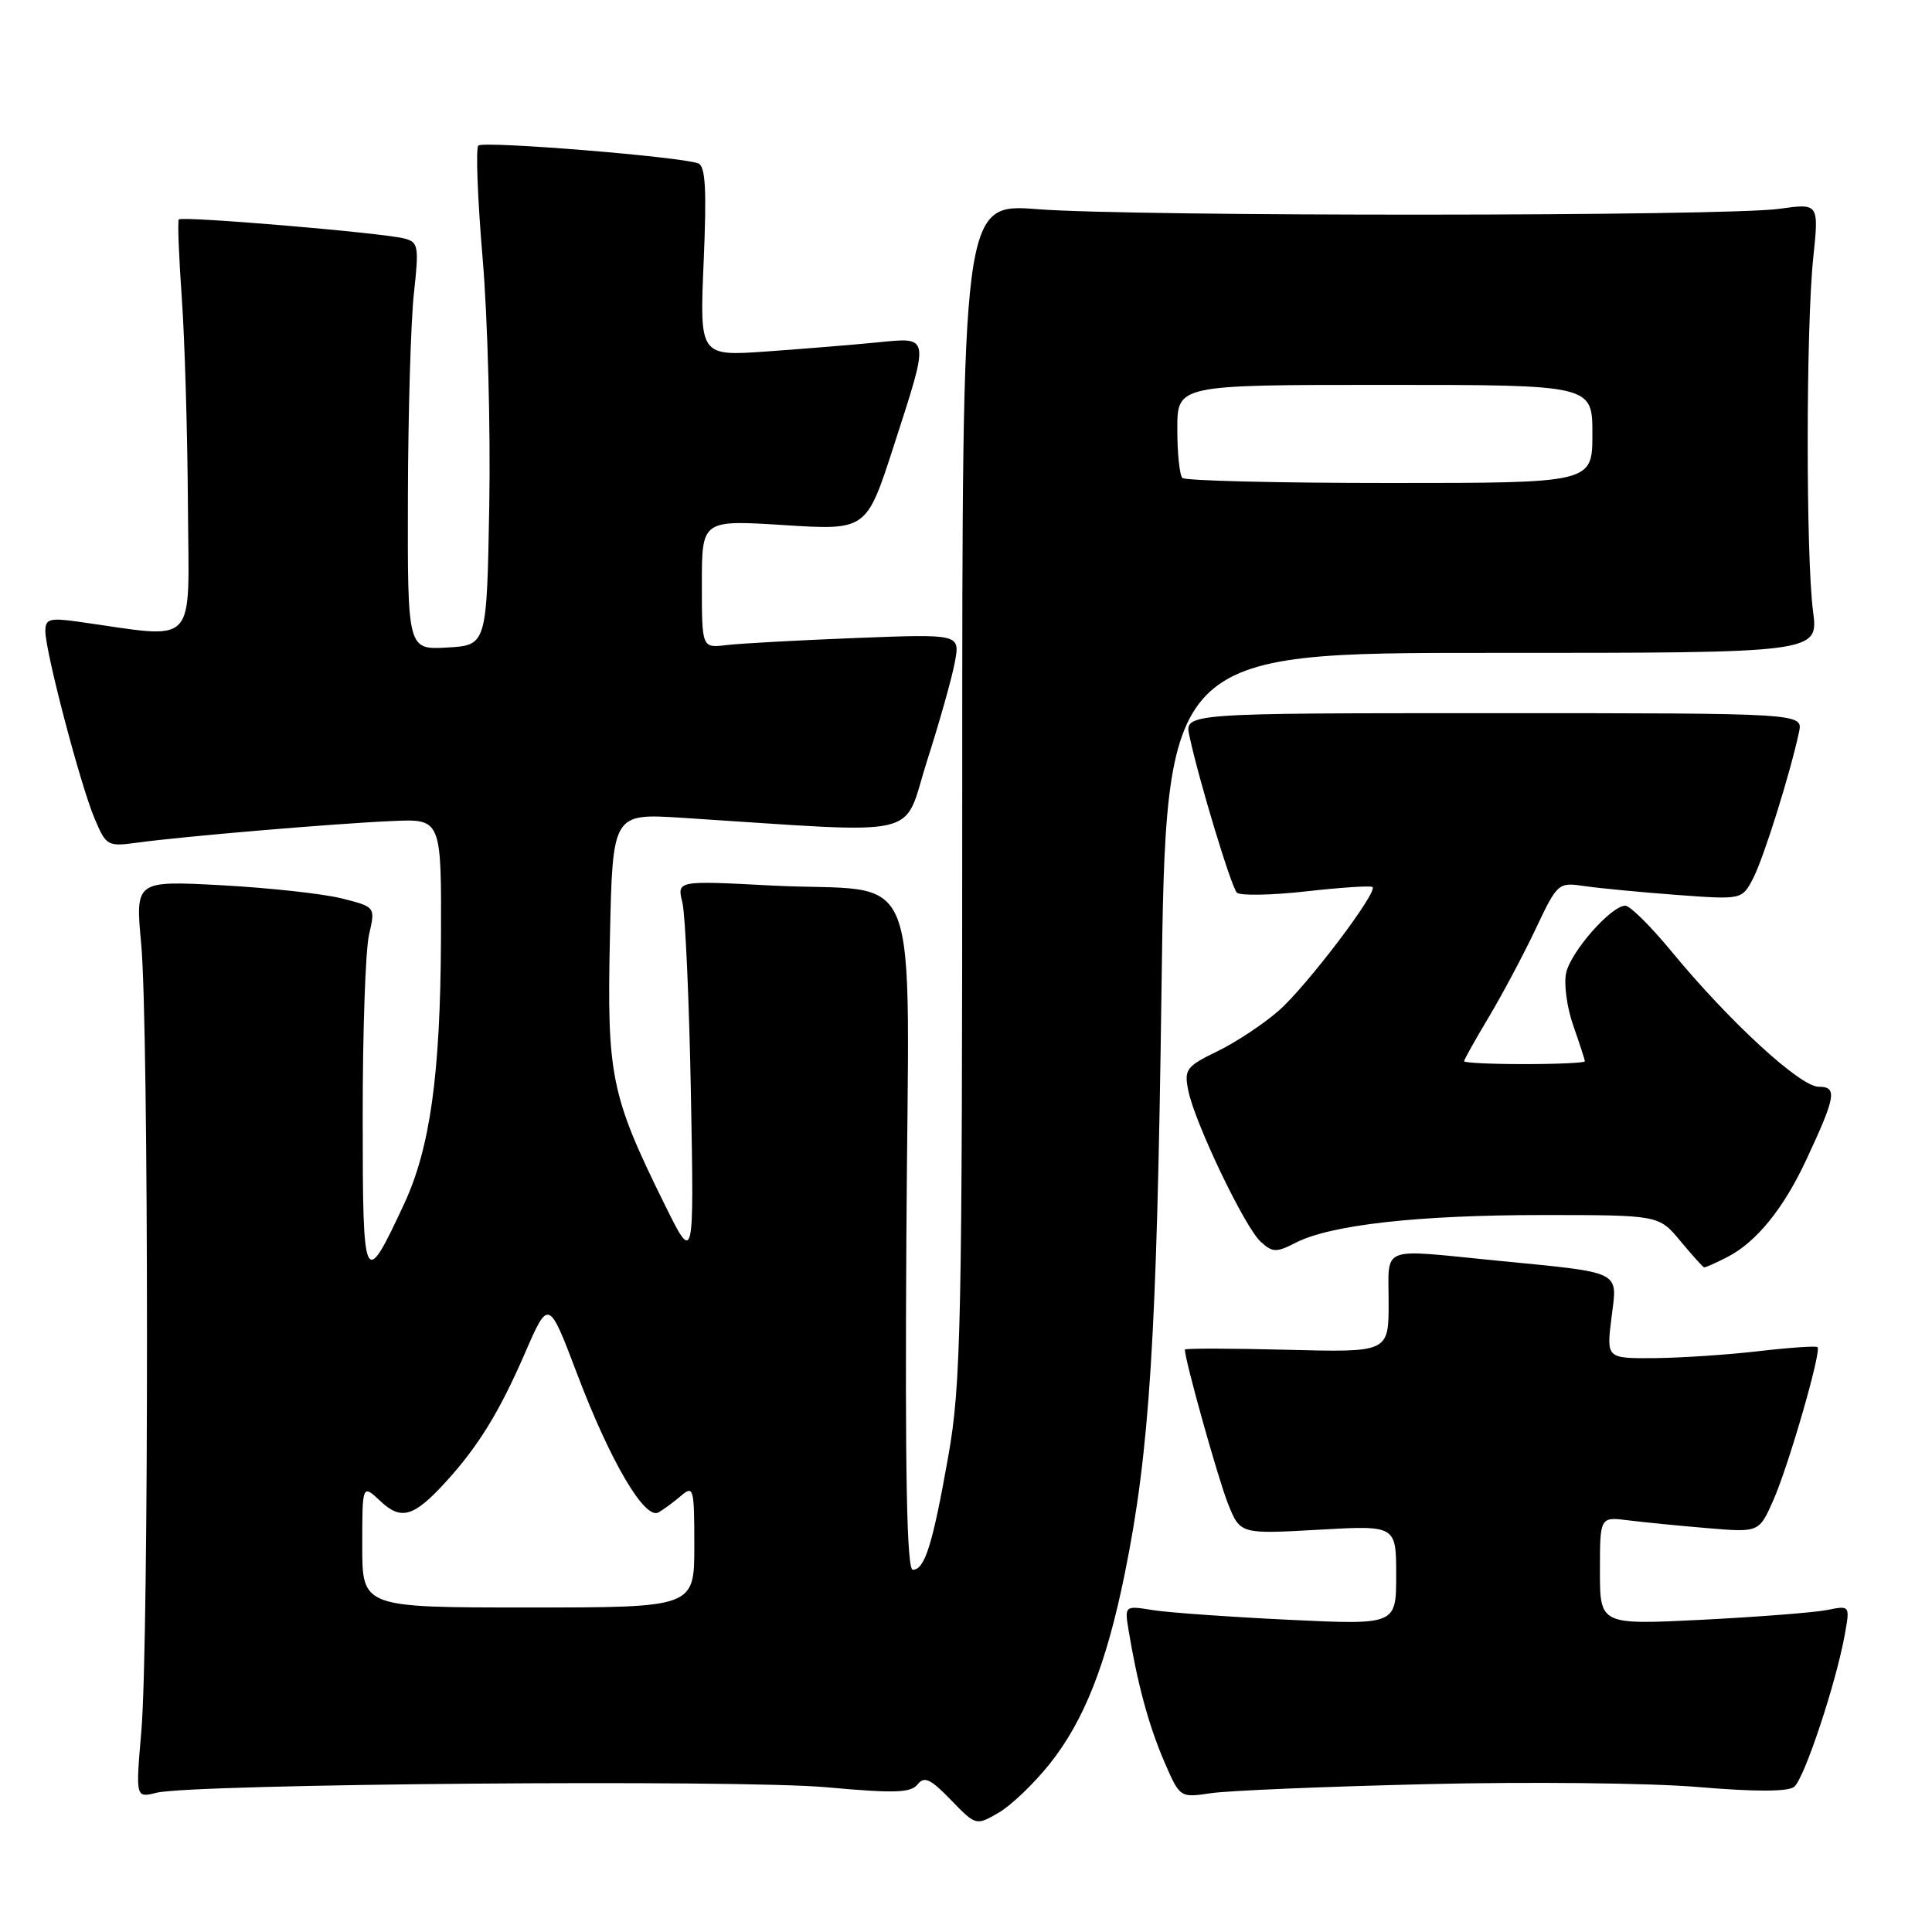 <?xml version="1.0" encoding="UTF-8" standalone="no"?>
<!DOCTYPE svg PUBLIC "-//W3C//DTD SVG 1.1//EN" "http://www.w3.org/Graphics/SVG/1.1/DTD/svg11.dtd" >
<svg xmlns="http://www.w3.org/2000/svg" xmlns:xlink="http://www.w3.org/1999/xlink" version="1.1" viewBox="0 0 256 256">
 <g >
 <path fill="currentColor"
d=" M 139.07 233.75 C 143.64 228.02 146.60 220.53 149.04 208.50 C 152.34 192.29 153.29 177.13 153.90 131.50 C 154.50 86.50 154.50 86.50 197.73 86.51 C 240.96 86.52 240.96 86.52 240.24 81.01 C 239.28 73.73 239.30 43.43 240.26 34.21 C 241.02 26.93 241.02 26.93 235.76 27.67 C 228.73 28.67 150.15 28.71 137.50 27.72 C 127.50 26.94 127.50 26.94 127.50 104.72 C 127.50 175.82 127.34 183.40 125.66 192.92 C 123.58 204.67 122.54 208.00 120.95 208.00 C 120.16 208.00 119.91 195.50 120.10 163.80 C 120.39 112.55 122.66 118.41 102.10 117.33 C 89.70 116.68 89.70 116.68 90.42 119.59 C 90.81 121.19 91.32 132.62 91.55 145.00 C 91.97 167.50 91.97 167.50 88.02 159.50 C 80.94 145.15 80.41 142.56 80.82 124.14 C 81.18 107.78 81.18 107.78 90.34 108.36 C 123.05 110.46 119.50 111.28 122.83 100.85 C 124.48 95.71 126.14 89.81 126.52 87.75 C 127.22 84.00 127.22 84.00 113.36 84.54 C 105.74 84.84 98.04 85.26 96.25 85.48 C 93.00 85.87 93.00 85.87 93.00 77.38 C 93.00 68.89 93.00 68.89 103.91 69.58 C 114.81 70.27 114.81 70.27 118.41 59.15 C 123.22 44.26 123.29 44.68 116.25 45.37 C 113.09 45.68 106.50 46.22 101.60 46.57 C 92.70 47.20 92.70 47.20 93.24 34.67 C 93.65 25.11 93.48 22.02 92.52 21.65 C 90.20 20.76 64.03 18.64 63.38 19.29 C 63.03 19.64 63.28 26.36 63.95 34.22 C 64.62 42.07 65.01 56.83 64.83 67.00 C 64.50 85.50 64.50 85.50 59.25 85.80 C 54.00 86.10 54.00 86.10 54.05 65.80 C 54.08 54.64 54.44 42.49 54.85 38.81 C 55.53 32.65 55.43 32.09 53.61 31.61 C 50.69 30.84 24.05 28.60 23.69 29.08 C 23.52 29.31 23.70 34.00 24.09 39.50 C 24.48 45.00 24.84 57.32 24.90 66.88 C 25.01 86.19 26.49 84.63 10.25 82.36 C 6.56 81.85 6.00 82.02 6.01 83.64 C 6.02 86.38 10.62 103.88 12.49 108.35 C 14.08 112.13 14.20 112.20 18.31 111.64 C 24.31 110.82 44.36 109.12 52.00 108.79 C 58.50 108.50 58.50 108.50 58.43 124.50 C 58.35 142.41 56.99 152.11 53.56 159.50 C 48.23 170.95 48.06 170.61 48.06 148.00 C 48.05 136.72 48.43 125.85 48.90 123.84 C 49.75 120.17 49.75 120.17 45.26 119.04 C 42.79 118.42 35.63 117.64 29.35 117.30 C 17.93 116.69 17.93 116.69 18.71 125.10 C 19.72 135.89 19.74 217.71 18.73 229.37 C 17.97 238.24 17.97 238.24 20.73 237.55 C 25.52 236.36 97.84 235.77 109.50 236.82 C 118.53 237.64 120.69 237.57 121.59 236.44 C 122.47 235.32 123.29 235.70 126.00 238.50 C 129.31 241.92 129.33 241.92 132.30 240.21 C 133.94 239.27 136.98 236.36 139.07 233.75 Z  M 189.00 236.41 C 202.47 236.08 218.68 236.25 225.00 236.79 C 232.62 237.43 236.92 237.42 237.74 236.76 C 239.08 235.69 243.29 223.01 244.44 216.61 C 245.14 212.72 245.14 212.72 242.07 213.34 C 240.39 213.67 232.93 214.25 225.50 214.63 C 212.00 215.30 212.00 215.30 212.00 208.14 C 212.00 200.98 212.00 200.98 215.75 201.45 C 217.81 201.71 222.56 202.18 226.29 202.49 C 233.08 203.06 233.08 203.06 234.98 198.78 C 237.01 194.17 241.38 179.05 240.83 178.50 C 240.65 178.32 237.12 178.56 233.00 179.04 C 228.88 179.52 222.66 179.93 219.18 179.96 C 212.86 180.00 212.86 180.00 213.53 174.60 C 214.32 168.26 215.21 168.70 198.14 167.02 C 182.64 165.49 184.00 164.96 184.00 172.60 C 184.00 179.20 184.00 179.20 170.50 178.85 C 163.07 178.66 157.00 178.65 157.00 178.83 C 157.00 180.23 161.42 196.00 162.71 199.23 C 164.33 203.28 164.33 203.28 174.67 202.70 C 185.00 202.11 185.00 202.11 185.00 208.71 C 185.00 215.31 185.00 215.31 170.77 214.63 C 162.94 214.25 154.84 213.68 152.77 213.35 C 149.00 212.74 149.00 212.74 149.56 216.12 C 150.73 223.17 152.22 228.64 154.24 233.35 C 156.34 238.22 156.34 238.22 160.42 237.61 C 162.66 237.27 175.53 236.73 189.00 236.41 Z  M 228.93 166.54 C 232.73 164.57 236.31 160.16 239.30 153.77 C 243.27 145.27 243.49 144.00 240.98 144.00 C 238.53 144.00 229.13 135.35 221.50 126.09 C 218.75 122.75 215.99 120.01 215.37 120.01 C 213.50 120.00 208.14 126.09 207.52 128.92 C 207.20 130.38 207.63 133.52 208.47 135.91 C 209.31 138.30 210.00 140.42 210.00 140.63 C 210.00 140.83 206.40 141.00 202.00 141.00 C 197.60 141.00 194.00 140.83 194.00 140.62 C 194.00 140.41 195.46 137.80 197.25 134.81 C 199.04 131.82 201.83 126.57 203.46 123.14 C 206.38 116.97 206.46 116.90 209.96 117.41 C 211.91 117.70 217.40 118.22 222.17 118.58 C 230.83 119.22 230.83 119.22 232.31 116.36 C 233.71 113.66 237.21 102.48 238.38 97.00 C 238.91 94.50 238.91 94.50 197.93 94.50 C 156.95 94.50 156.95 94.50 157.60 97.50 C 158.86 103.40 163.14 117.51 163.89 118.28 C 164.31 118.70 168.44 118.63 173.08 118.11 C 177.71 117.59 181.67 117.33 181.87 117.54 C 182.57 118.24 173.13 130.68 169.45 133.91 C 167.43 135.68 163.77 138.11 161.31 139.30 C 157.18 141.31 156.89 141.70 157.45 144.49 C 158.30 148.75 164.95 162.65 167.06 164.55 C 168.62 165.97 169.13 165.98 171.66 164.68 C 176.28 162.30 187.86 161.00 204.34 161.00 C 219.80 161.00 219.80 161.00 222.65 164.43 C 224.22 166.31 225.63 167.89 225.80 167.93 C 225.96 167.97 227.37 167.34 228.93 166.54 Z  M 48.00 204.83 C 48.00 196.65 48.00 196.65 50.41 198.91 C 53.16 201.50 54.83 201.01 59.09 196.34 C 63.37 191.64 66.15 187.13 69.51 179.41 C 72.69 172.08 72.69 172.08 76.46 182.02 C 80.86 193.64 85.44 201.44 87.26 200.40 C 87.94 200.01 89.29 199.02 90.25 198.19 C 91.90 196.78 92.00 197.17 92.00 204.85 C 92.00 213.00 92.00 213.00 70.00 213.00 C 48.00 213.00 48.00 213.00 48.00 204.83 Z  M 156.67 63.33 C 156.30 62.97 156.00 60.04 156.00 56.83 C 156.00 51.00 156.00 51.00 183.50 51.00 C 211.00 51.00 211.00 51.00 211.00 57.50 C 211.00 64.00 211.00 64.00 184.17 64.00 C 169.41 64.00 157.03 63.70 156.67 63.33 Z "/>
</g>
</svg>